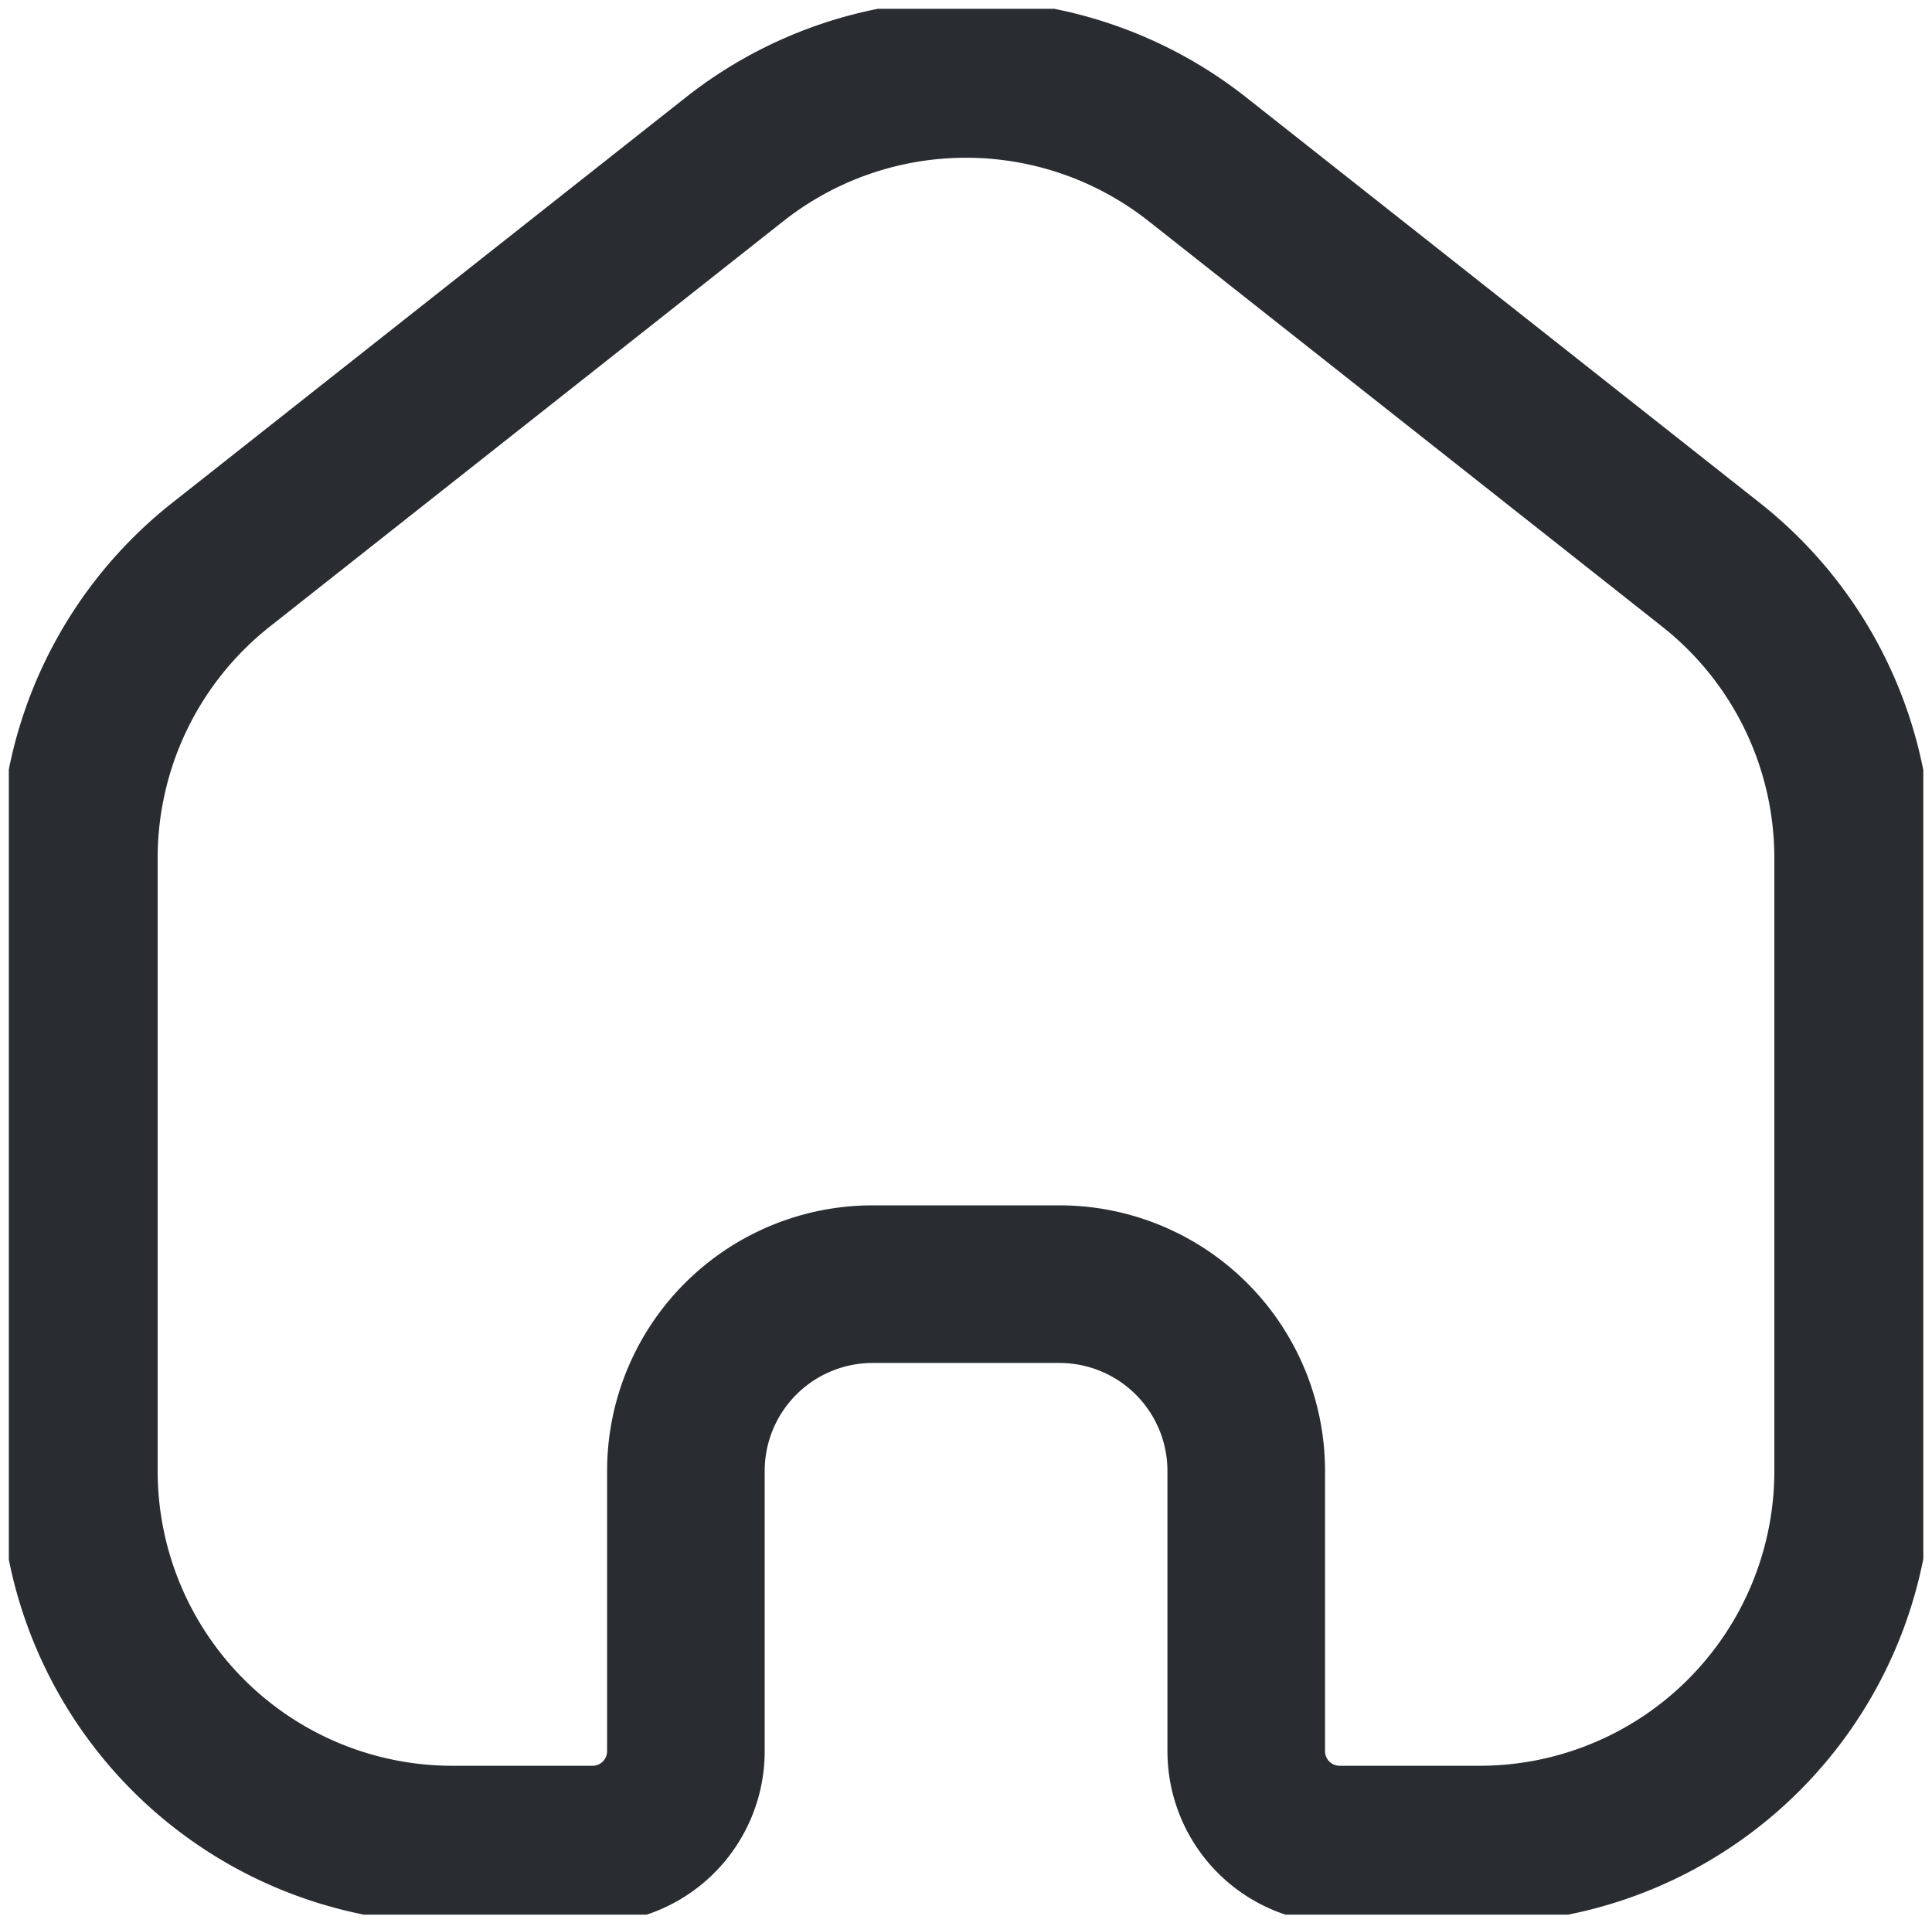 <svg id="Layer_1" data-name="Layer 1" xmlns="http://www.w3.org/2000/svg" xmlns:xlink="http://www.w3.org/1999/xlink" viewBox="0 0 14.895 14.826"><defs><style>.cls-1,.cls-3{fill:none;}.cls-2{clip-path:url(#clip-path);}.cls-3{stroke:#292d32;stroke-linecap:round;stroke-linejoin:round;stroke-width:1.215px;}</style><clipPath id="clip-path" transform="translate(-1.552 -1.087)"><rect class="cls-1" x="1.62" y="1.155" width="14.76" height="14.691"/></clipPath></defs><title>home</title><g class="cls-2"><path class="cls-3" d="M2.16,7.701A2.88,2.88,0,0,1,3.255,5.441l3.96-3.126a2.88,2.88,0,0,1,3.569,0l3.96,3.126a2.88,2.88,0,0,1,1.095,2.26V12.426a2.88,2.88,0,0,1-2.88,2.88H11.88a.72.72,0,0,1-.72-.72v-2.16a1.44,1.44,0,0,0-1.44-1.44H8.28a1.44,1.44,0,0,0-1.44,1.44v2.16a.72.72,0,0,1-.72.72h-1.08a2.88,2.88,0,0,1-2.88-2.88Z" transform="translate(-1.552 -1.087)"/></g></svg>